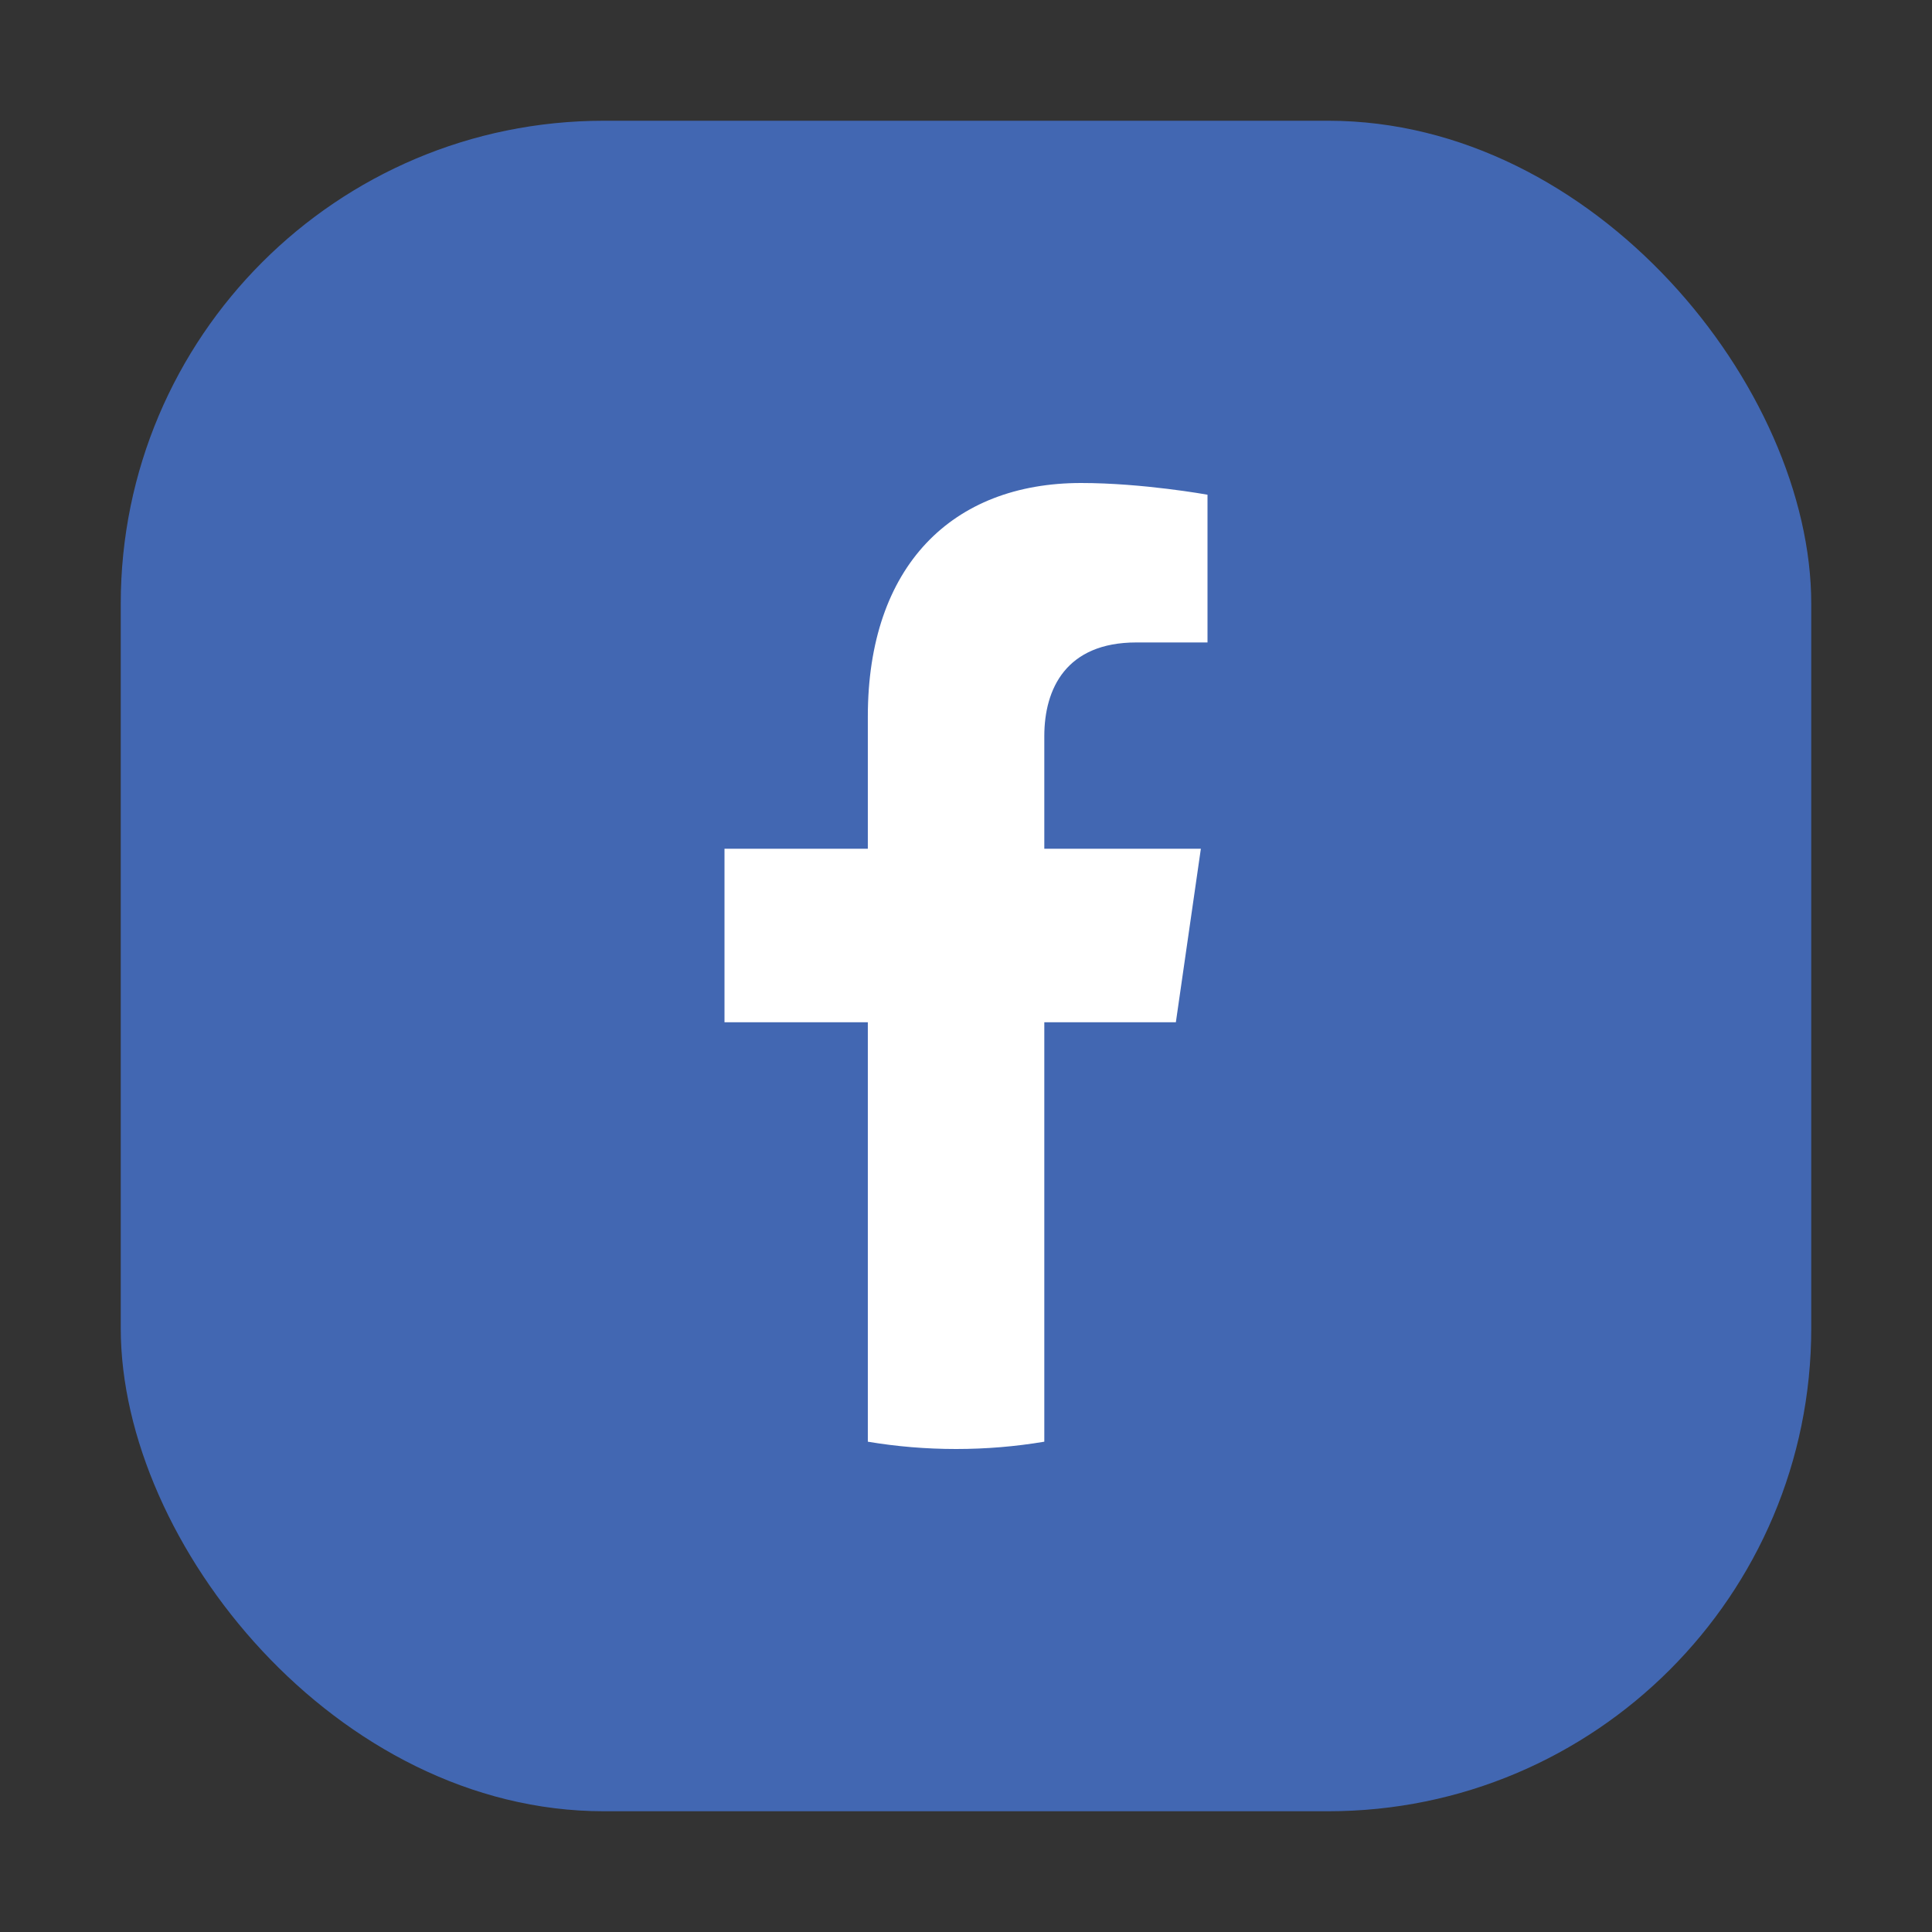 <svg width="32" height="32" viewBox="0 0 32 32" fill="none" xmlns="http://www.w3.org/2000/svg">
<rect x="0" y="0" width="32" height="32" fill="#333333" stroke="none"/>
<g id="Social media">
<g id="Group">
<rect id="Rectangle 338" x="2" y="2" width="28" height="28" rx="8" fill="#4267B2"/>
<path id="Vector" d="M19.476 16.932L19.89 14.058H17.297V12.193C17.297 11.407 17.659 10.641 18.821 10.641H20V8.194C20 8.194 18.93 8 17.907 8C15.771 8 14.374 9.376 14.374 11.868V14.058H12V16.932H14.374V23.879C14.851 23.959 15.338 24 15.836 24C16.333 24 16.821 23.959 17.297 23.879V16.932H19.476Z" fill="white"/>
</g>
</g>
</svg>

